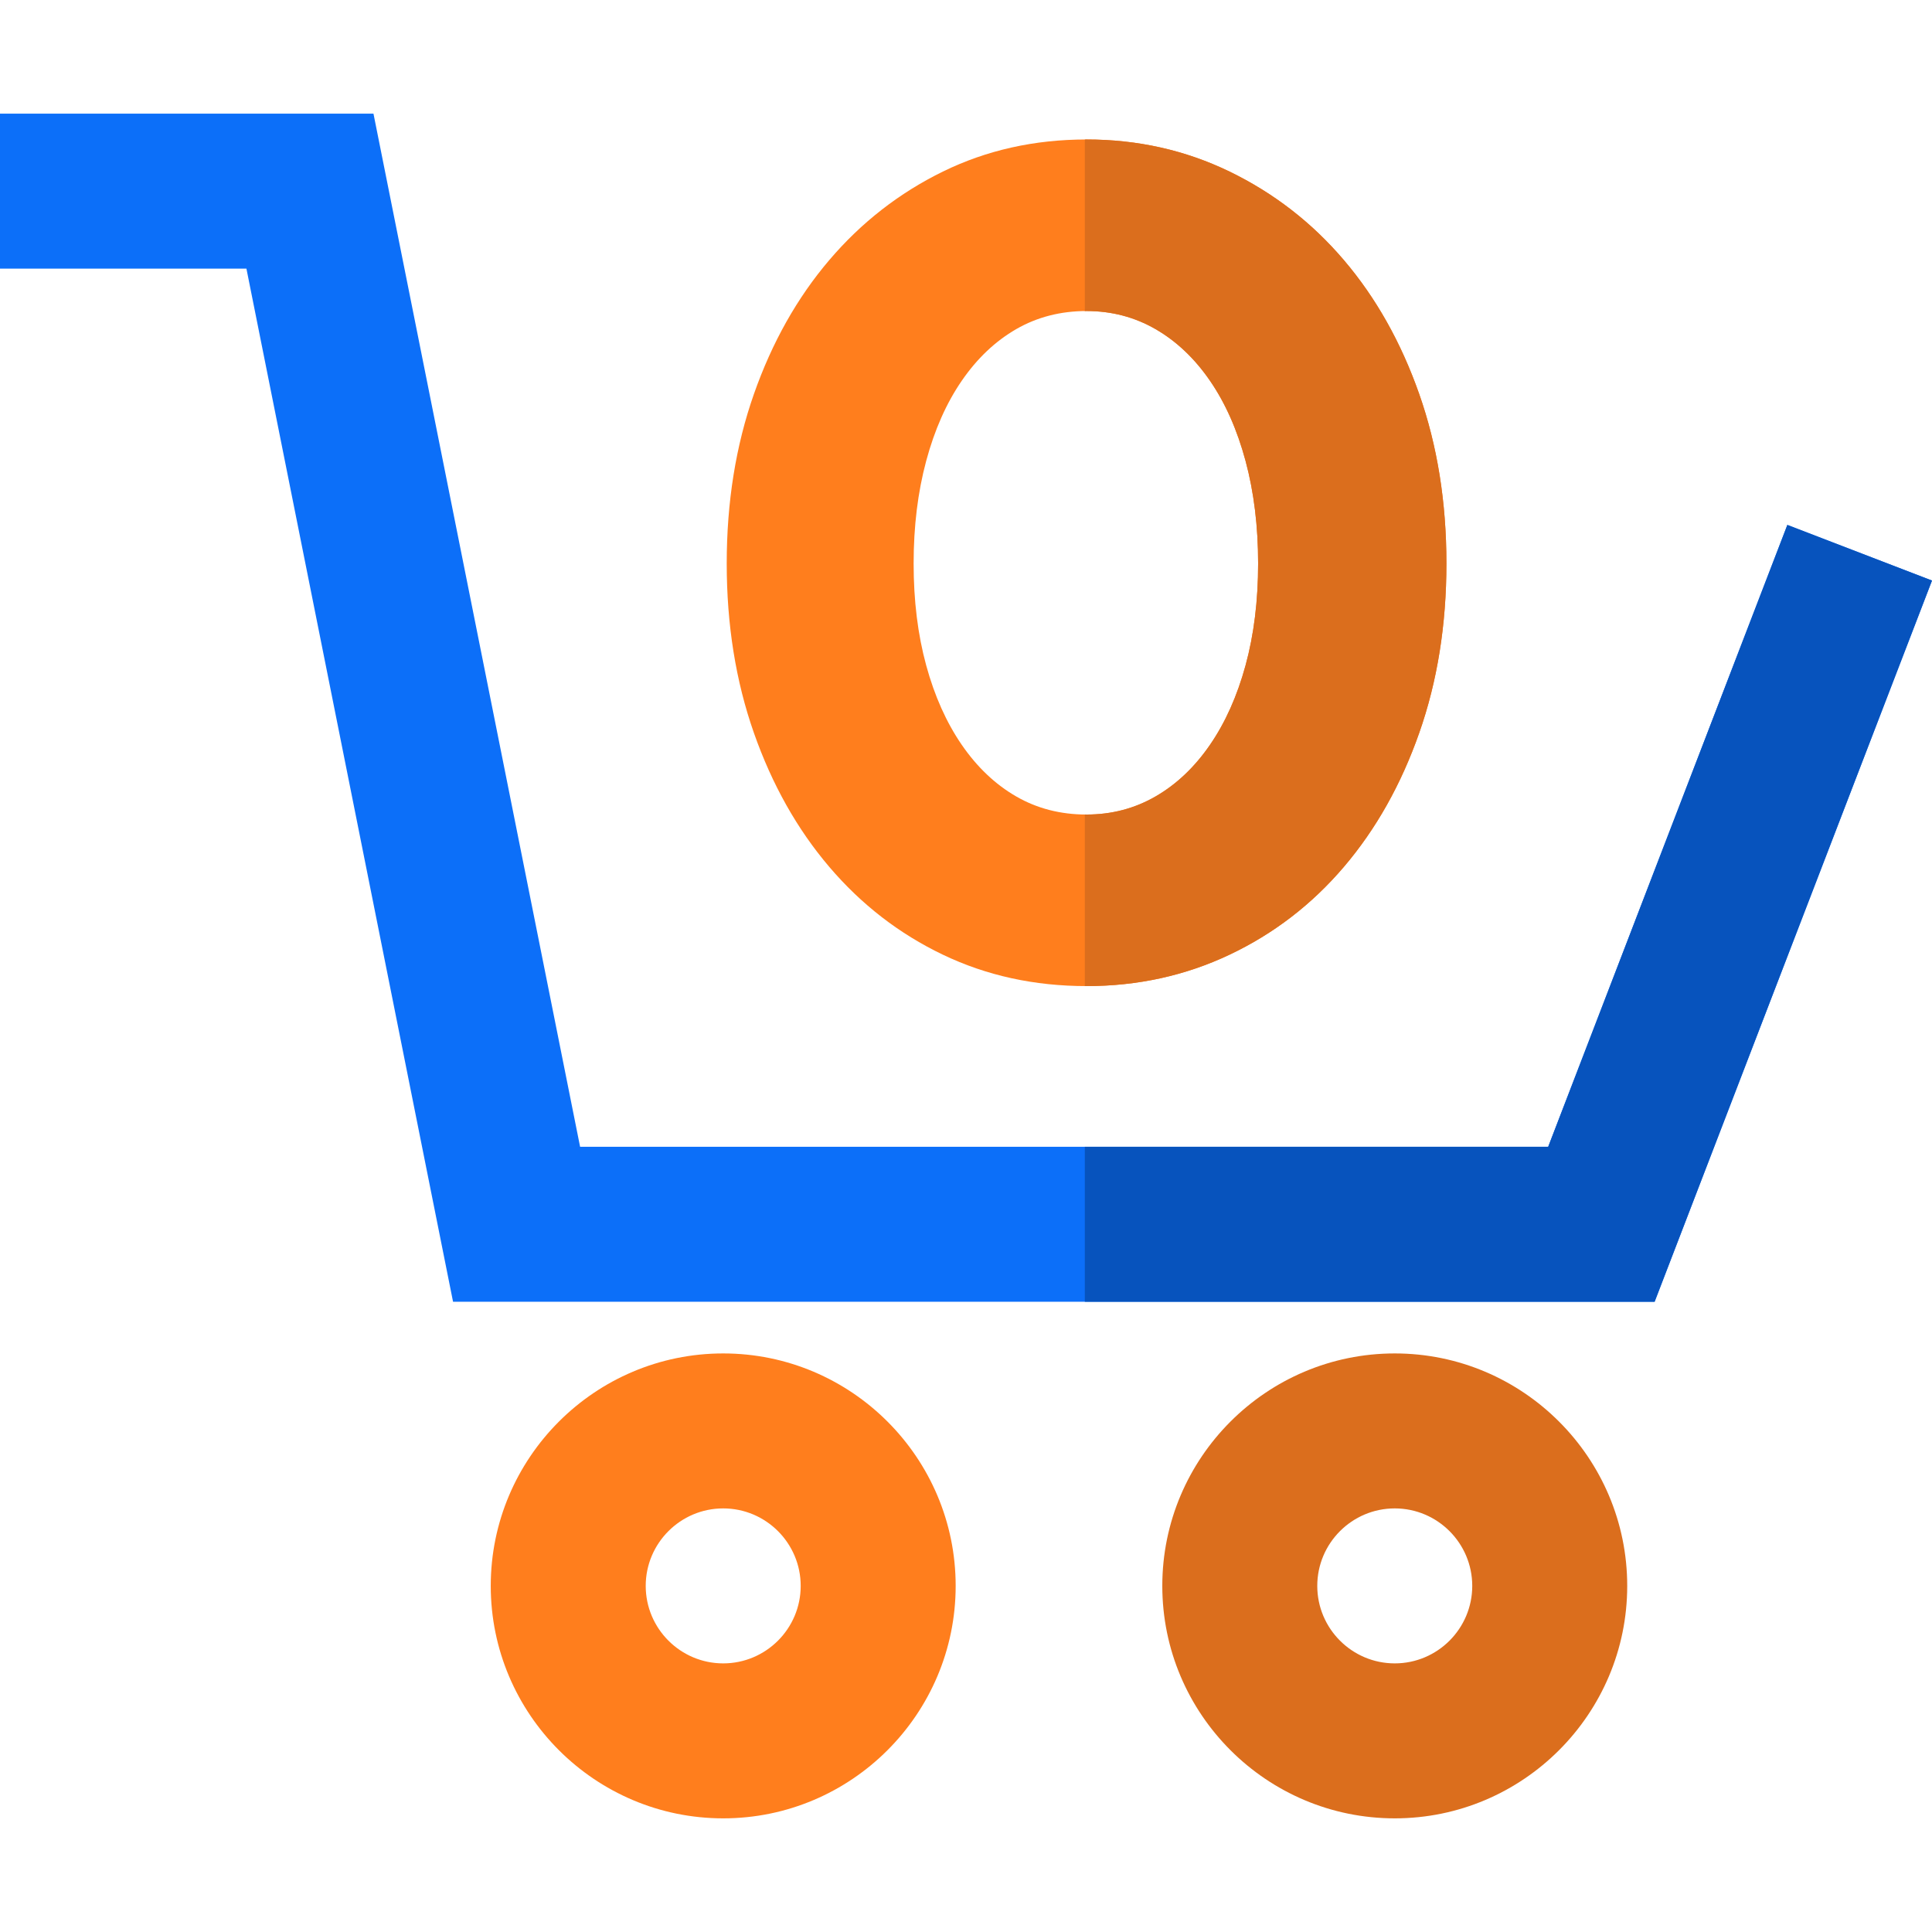 <?xml version="1.0"?>
<svg xmlns="http://www.w3.org/2000/svg" xmlns:xlink="http://www.w3.org/1999/xlink" xmlns:svgjs="http://svgjs.com/svgjs" version="1.1" width="512" height="512" x="0" y="0" viewBox="0 0 512 512" style="enable-background:new 0 0 512 512" xml:space="preserve" class=""><g>
<polygon xmlns="http://www.w3.org/2000/svg" style="" points="438.488,344.984 120.064,344.984 65.305,71.187 0,71.187 0,30.118 98.973,30.118   153.733,303.914 410.282,303.914 473.668,139.109 512,153.853 " fill="#0c6ff9" data-original="#feda44" class=""/>
<path xmlns="http://www.w3.org/2000/svg" style="" d="M191.658,481.882c-33.969,0-61.604-27.636-61.604-61.604s27.636-61.604,61.604-61.604  s61.604,27.636,61.604,61.604S225.626,481.882,191.658,481.882z M191.658,399.743c-11.323,0-20.535,9.212-20.535,20.535  c0,11.323,9.212,20.535,20.535,20.535s20.535-9.212,20.535-20.535C212.193,408.955,202.981,399.743,191.658,399.743z" fill="#ff7e1d" data-original="#fe0b37" class=""/>
<path xmlns="http://www.w3.org/2000/svg" style="" d="M369.626,481.882c-33.969,0-61.604-27.636-61.604-61.604s27.636-61.604,61.604-61.604  s61.604,27.636,61.604,61.604S403.594,481.882,369.626,481.882z M369.626,399.743c-11.323,0-20.535,9.212-20.535,20.535  c0,11.323,9.212,20.535,20.535,20.535c11.323,0,20.535-9.212,20.535-20.535C390.16,408.955,380.949,399.743,369.626,399.743z" fill="#db6e1d" data-original="#d80029" class=""/>
<path xmlns="http://www.w3.org/2000/svg" style="" d="M383.316,149.329c0,16.264-2.403,31.233-7.208,44.91c-4.805,13.676-11.458,25.504-19.96,35.484  c-8.501,9.979-18.609,17.742-30.309,23.286c-11.706,5.544-24.338,8.317-37.887,8.317c-13.803,0-26.491-2.772-38.071-8.317  c-11.586-5.544-21.623-13.307-30.124-23.286c-8.501-9.98-15.155-21.808-19.96-35.484c-4.805-13.676-7.208-28.646-7.208-44.91  s2.403-31.233,7.208-44.91s11.458-25.504,19.96-35.484c8.501-9.98,18.539-17.8,30.124-23.471c11.58-5.666,24.268-8.501,38.071-8.501  c13.549,0,26.18,2.835,37.887,8.501c11.701,5.672,21.808,13.491,30.309,23.471c8.501,9.98,15.155,21.808,19.96,35.484  C380.913,118.095,383.316,133.065,383.316,149.329z M333.416,149.329c0-9.853-1.109-18.91-3.327-27.167  c-2.218-8.252-5.36-15.339-9.425-21.253c-4.066-5.914-8.871-10.47-14.415-13.676c-5.544-3.199-11.643-4.805-18.296-4.805  c-6.901,0-13.122,1.606-18.666,4.805c-5.544,3.206-10.35,7.762-14.415,13.676c-4.066,5.914-7.208,13-9.425,21.253  c-2.218,8.259-3.327,17.315-3.327,27.167c0,9.858,1.109,18.851,3.327,26.983c2.218,8.132,5.36,15.155,9.425,21.069  c4.066,5.914,8.871,10.475,14.415,13.676c5.544,3.205,11.765,4.805,18.666,4.805c6.653,0,12.752-1.6,18.296-4.805  c5.544-3.199,10.35-7.762,14.415-13.676c4.066-5.914,7.208-12.937,9.425-21.069C332.307,168.18,333.416,159.187,333.416,149.329z" fill="#ff7e1d" data-original="#fe0b37" class=""/>
<polygon xmlns="http://www.w3.org/2000/svg" style="" points="473.668,139.109 410.282,303.914 287.487,303.914 287.487,344.984 438.488,344.984   512,153.853 " fill="#0753bd" data-original="#eebf00" class=""/>
<path xmlns="http://www.w3.org/2000/svg" style="" d="M376.108,104.419c-4.805-13.676-11.458-25.504-19.96-35.484c-8.501-9.98-18.609-17.8-30.309-23.471  c-11.706-5.666-24.338-8.501-37.887-8.501c-0.157,0-0.309,0.011-0.465,0.012V82.44c0.156-0.001,0.308-0.014,0.465-0.014  c6.653,0,12.752,1.606,18.296,4.805c5.544,3.206,10.35,7.762,14.415,13.676s7.208,13.001,9.425,21.253  c2.218,8.259,3.327,17.315,3.327,27.167c0,9.858-1.109,18.851-3.327,26.983c-2.218,8.132-5.36,15.155-9.425,21.069  c-4.066,5.914-8.871,10.475-14.415,13.676c-5.544,3.205-11.643,4.805-18.296,4.805c-0.157,0-0.309-0.012-0.465-0.014v45.465  c0.156,0.001,0.309,0.012,0.465,0.012c13.549,0,26.18-2.772,37.887-8.317c11.701-5.544,21.808-13.307,30.309-23.286  c8.501-9.98,15.155-21.808,19.96-35.484c4.805-13.676,7.208-28.646,7.208-44.91C383.316,133.065,380.913,118.095,376.108,104.419z" fill="#db6e1d" data-original="#d80029" class=""/>
<g xmlns="http://www.w3.org/2000/svg">
</g>
<g xmlns="http://www.w3.org/2000/svg">
</g>
<g xmlns="http://www.w3.org/2000/svg">
</g>
<g xmlns="http://www.w3.org/2000/svg">
</g>
<g xmlns="http://www.w3.org/2000/svg">
</g>
<g xmlns="http://www.w3.org/2000/svg">
</g>
<g xmlns="http://www.w3.org/2000/svg">
</g>
<g xmlns="http://www.w3.org/2000/svg">
</g>
<g xmlns="http://www.w3.org/2000/svg">
</g>
<g xmlns="http://www.w3.org/2000/svg">
</g>
<g xmlns="http://www.w3.org/2000/svg">
</g>
<g xmlns="http://www.w3.org/2000/svg">
</g>
<g xmlns="http://www.w3.org/2000/svg">
</g>
<g xmlns="http://www.w3.org/2000/svg">
</g>
<g xmlns="http://www.w3.org/2000/svg">
</g>
</g></svg>
